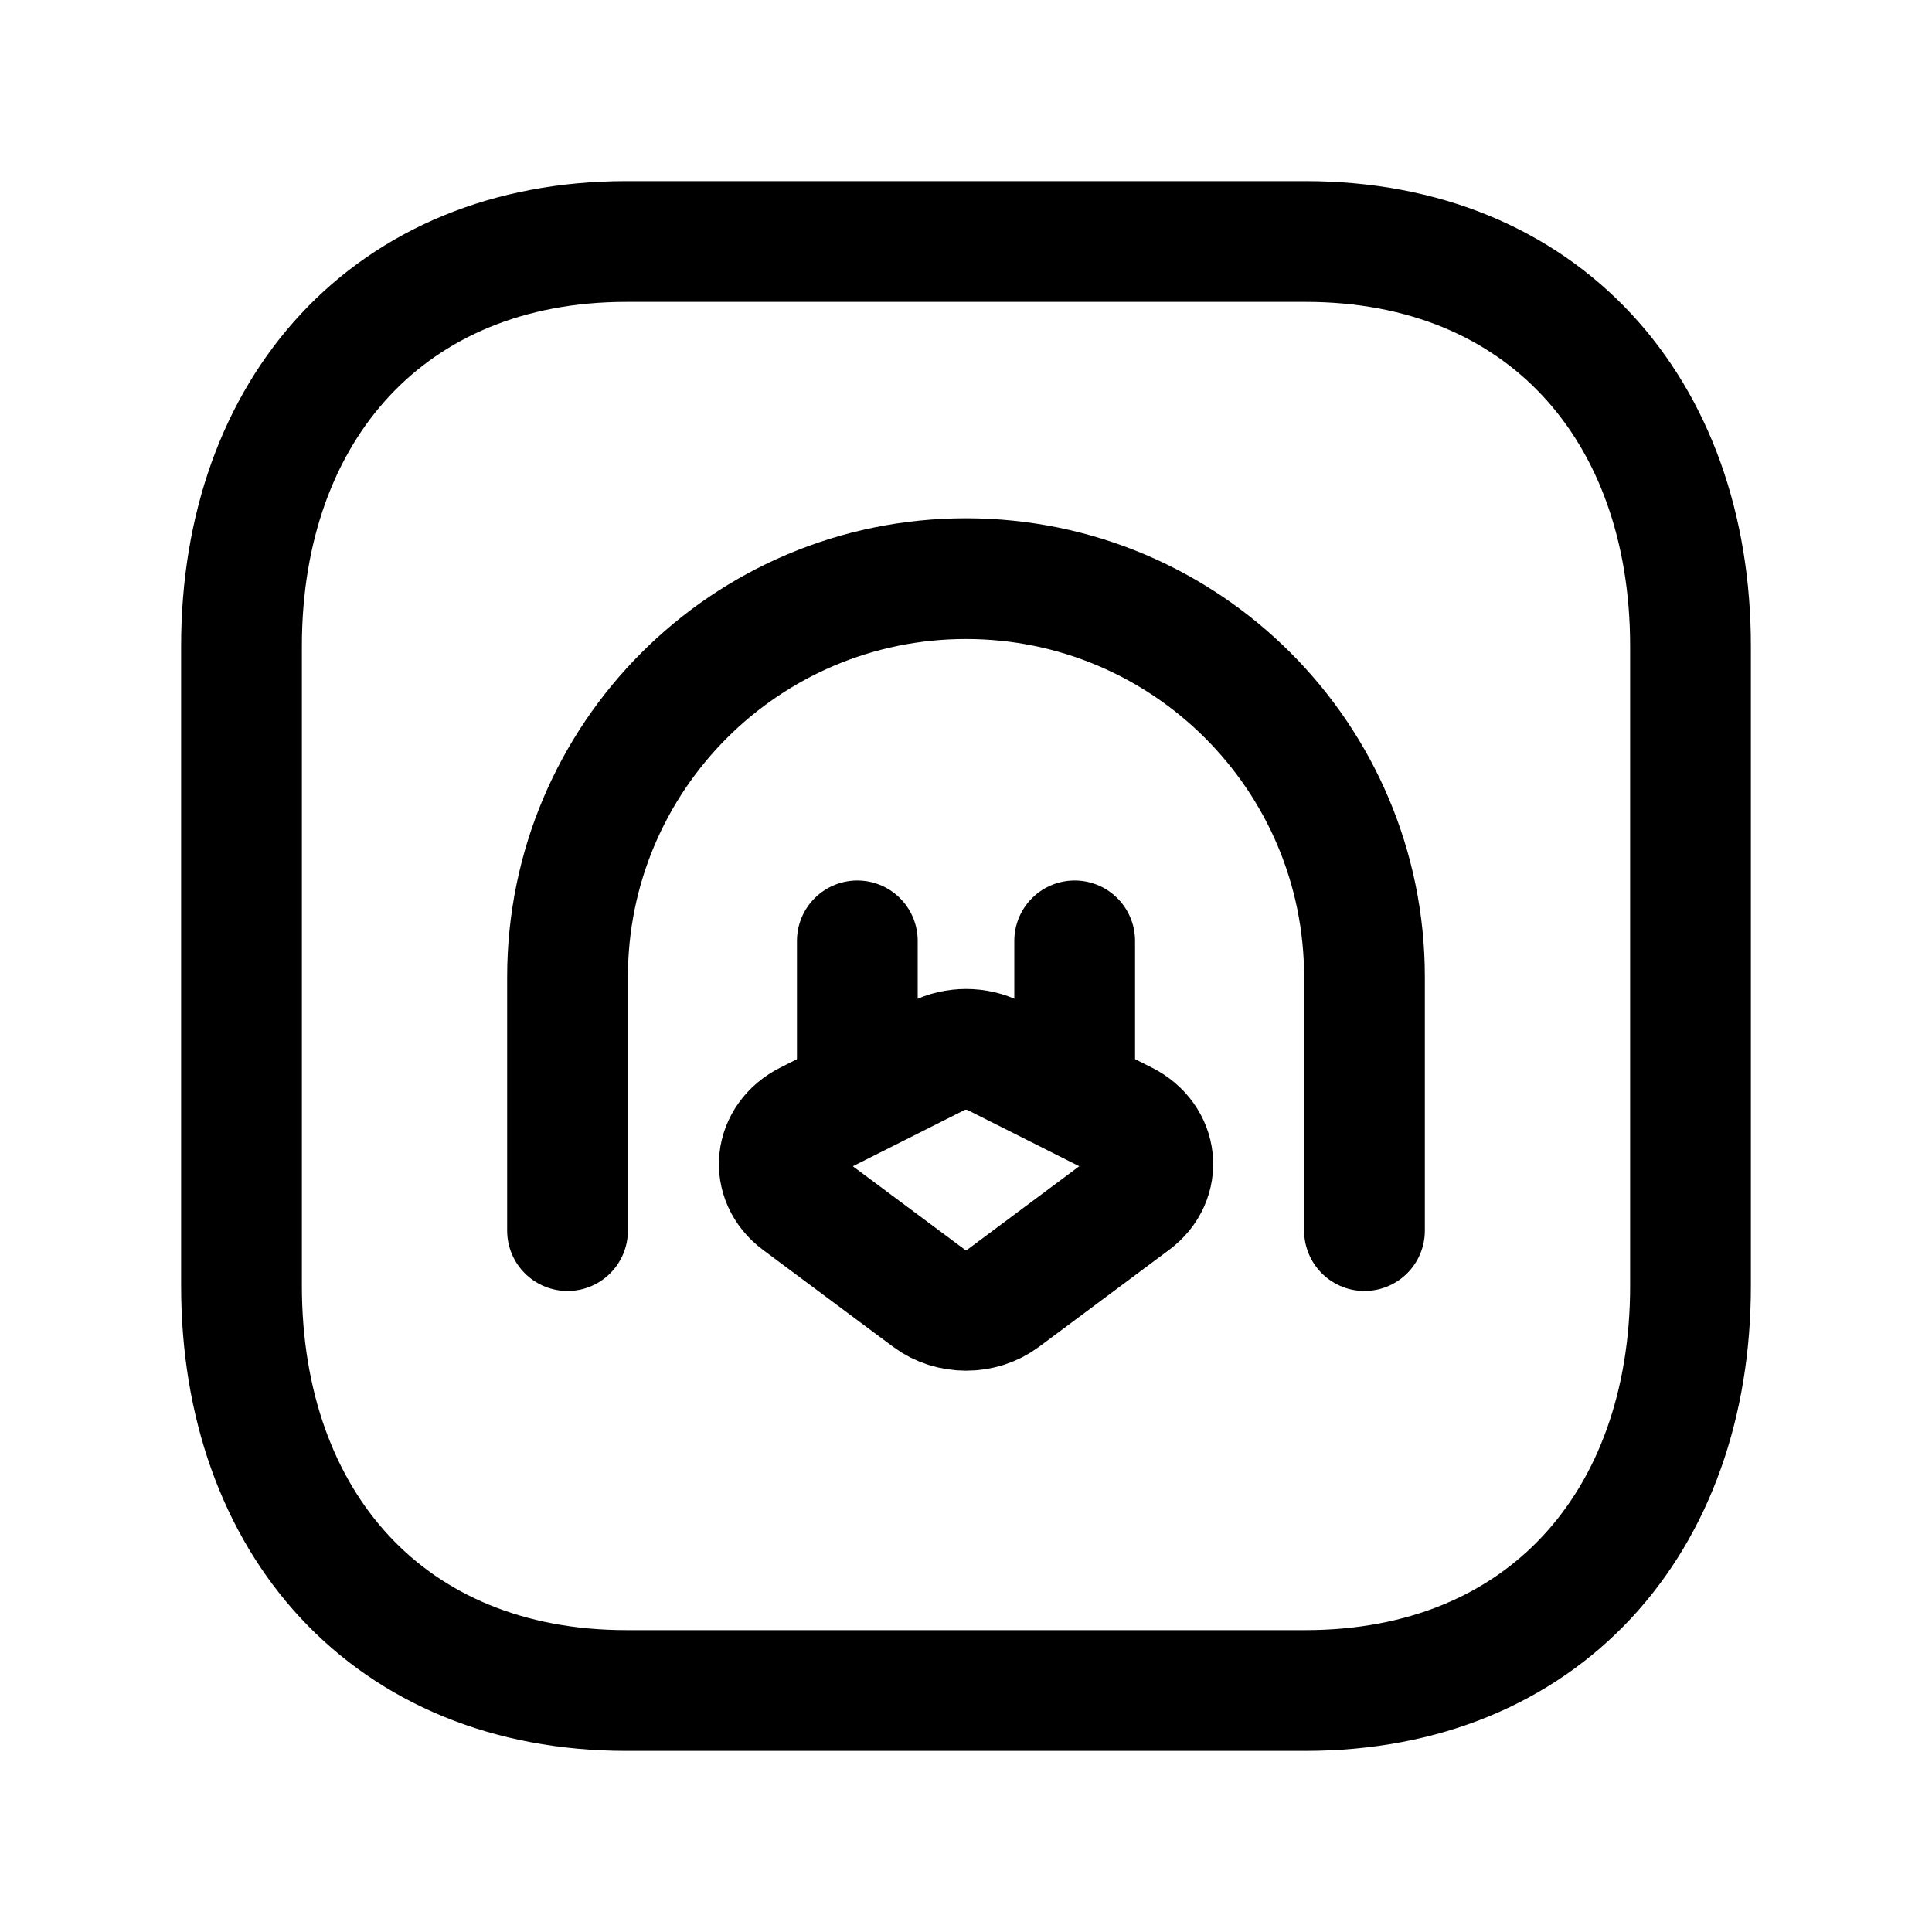 <svg width="24" height="24" viewBox="0 0 24 24" fill="none" xmlns="http://www.w3.org/2000/svg">
<path d="M7.782 3H16.217C19.165 3 21 5.081 21 8.026V15.974C21 18.919 19.165 21 16.216 21H7.782C4.834 21 3 18.919 3 15.974V8.026C3 5.081 4.843 3 7.782 3Z" stroke="black" stroke-width="1.5" stroke-linecap="round" stroke-linejoin="round"/>
<path d="M10.65 11.688V13.379" stroke="black" stroke-width="1.5" stroke-linecap="round" stroke-linejoin="round"/>
<path d="M13.35 11.688V13.379" stroke="black" stroke-width="1.5" stroke-linecap="round" stroke-linejoin="round"/>
<path d="M16.95 15.287V12.137C16.95 9.404 14.734 7.188 12 7.188V7.188C9.266 7.188 7.05 9.404 7.05 12.137V15.287" stroke="black" stroke-width="1.5" stroke-linecap="round" stroke-linejoin="round"/>
<path d="M11.649 13.117C11.867 13.008 12.135 13.008 12.352 13.117L13.97 13.931C14.389 14.142 14.443 14.65 14.075 14.925L12.458 16.13C12.195 16.326 11.807 16.326 11.544 16.13L9.926 14.925C9.558 14.65 9.612 14.142 10.032 13.931L11.649 13.117Z" stroke="black" stroke-width="1.5" stroke-linecap="round" stroke-linejoin="round"/>
</svg>